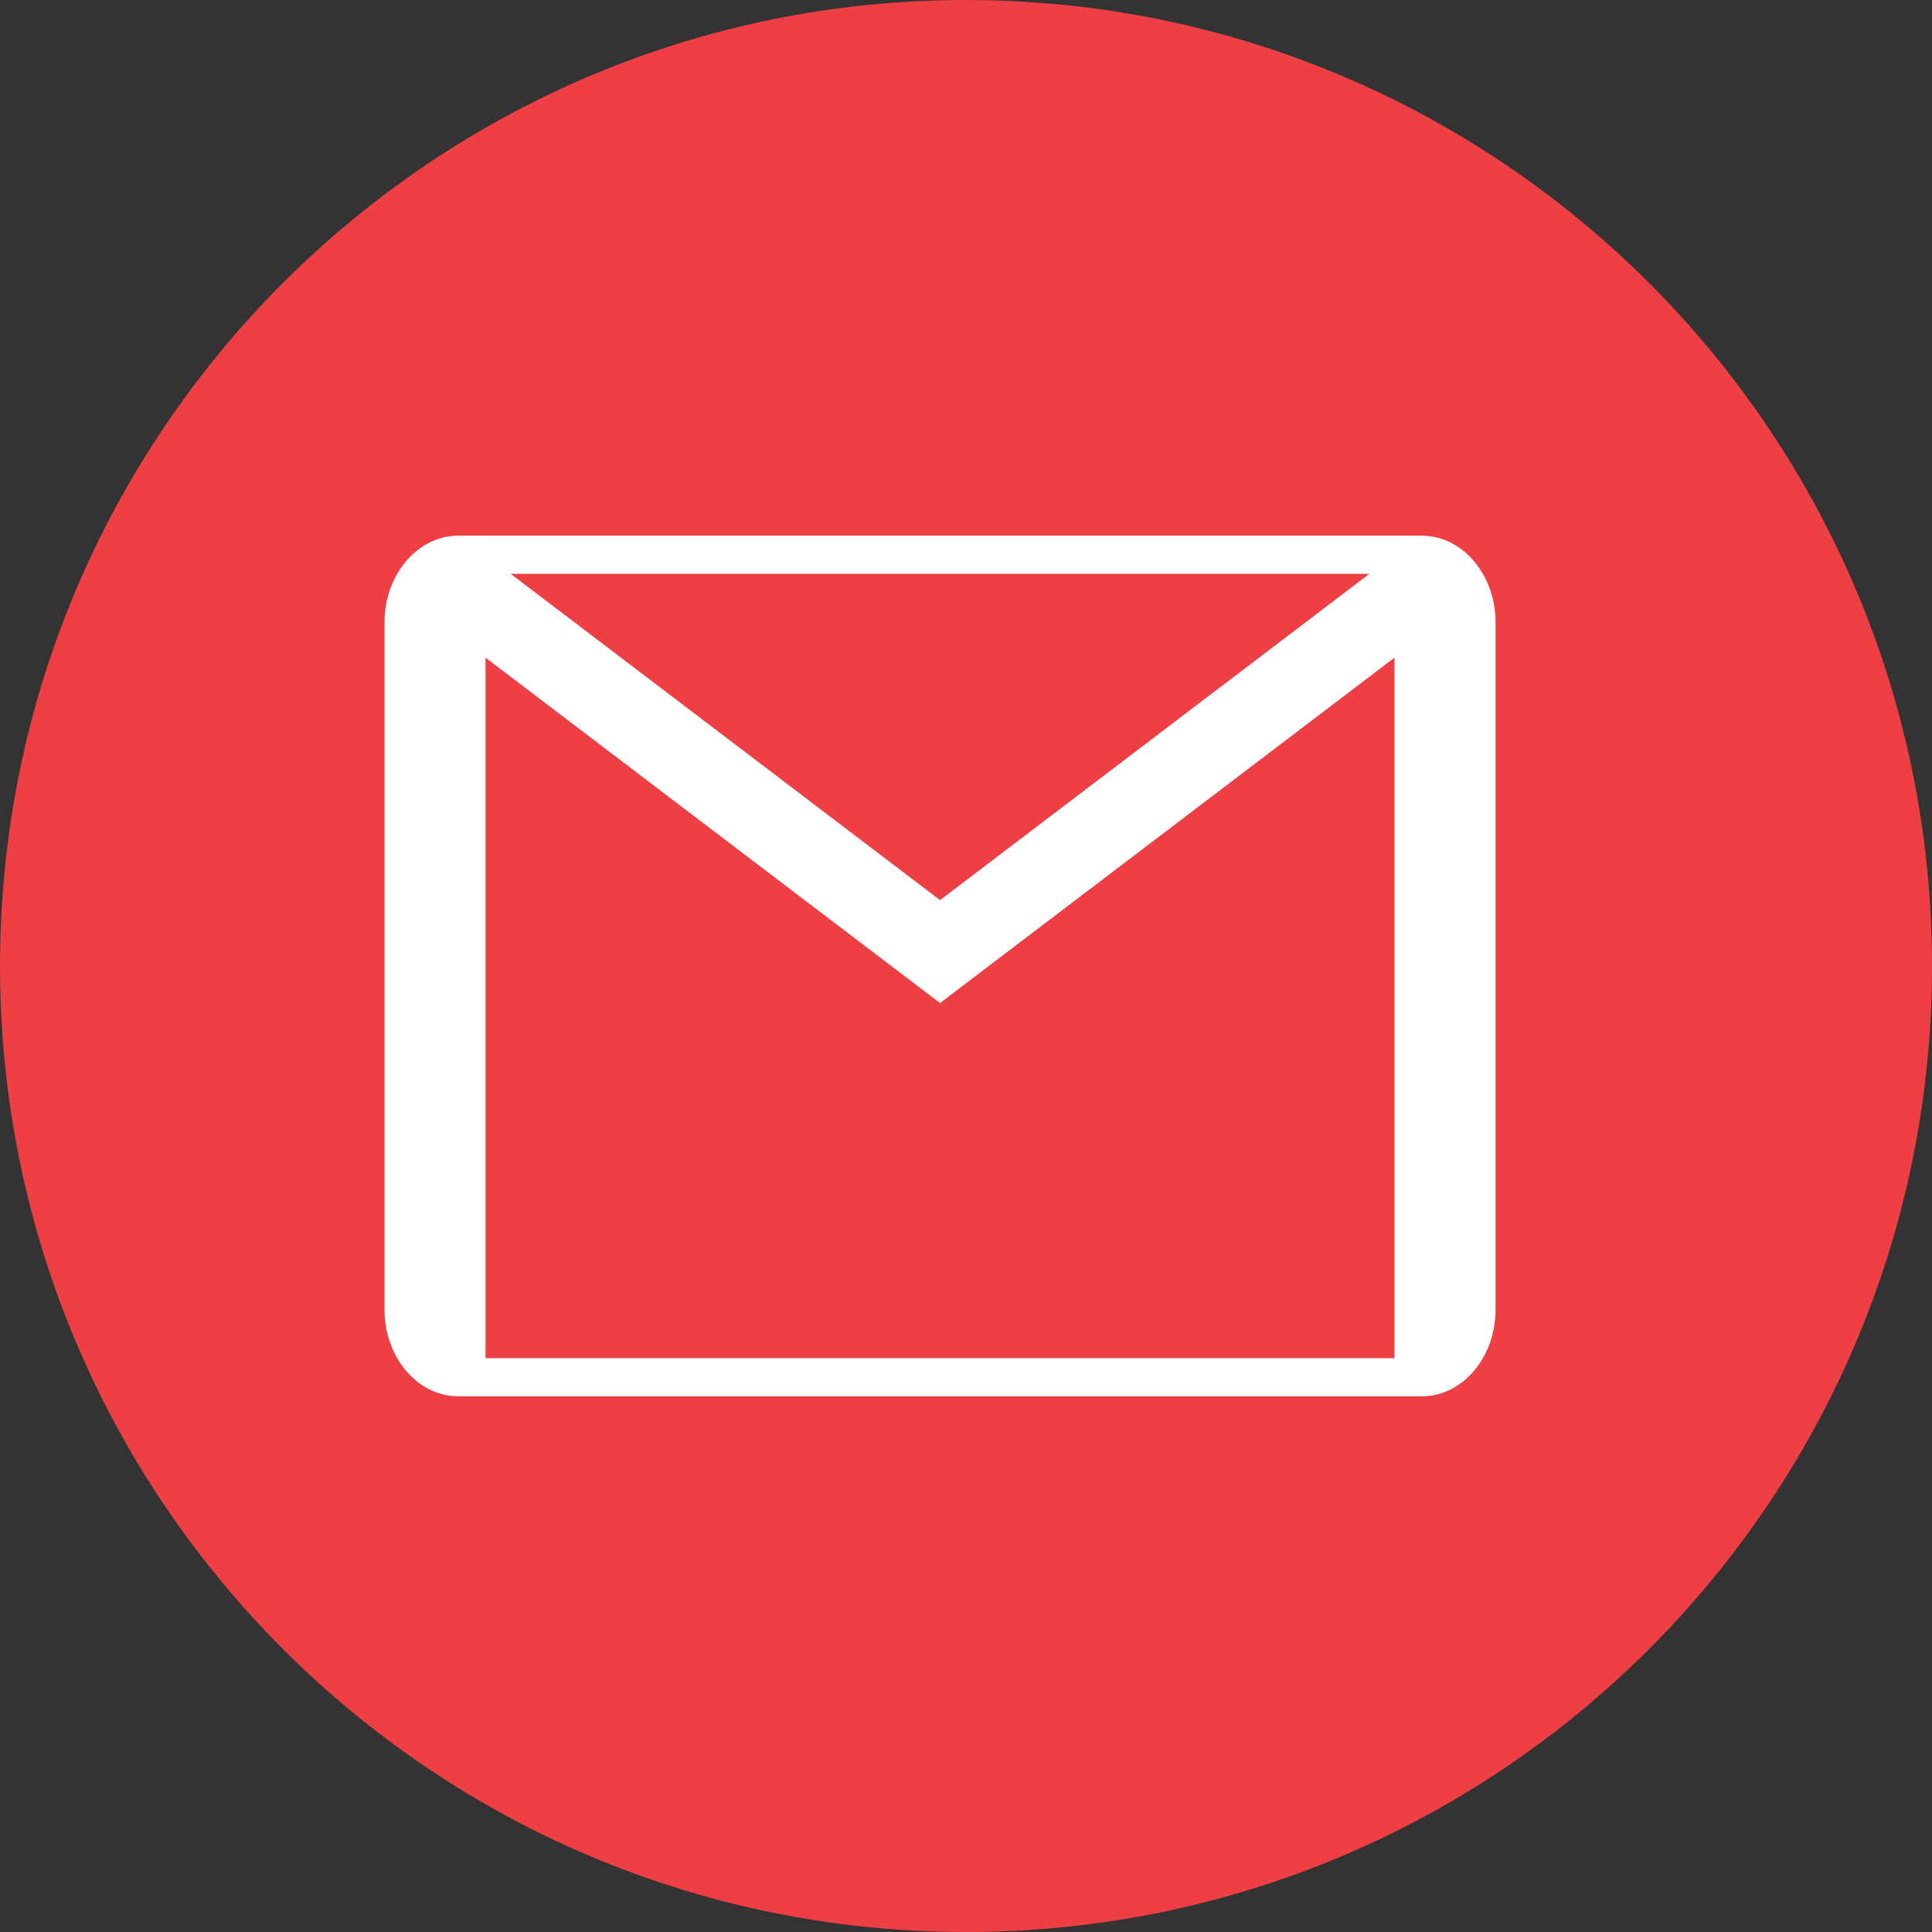 <?xml version="1.0" encoding="UTF-8"?>
<!DOCTYPE svg PUBLIC "-//W3C//DTD SVG 1.1//EN" "http://www.w3.org/Graphics/SVG/1.1/DTD/svg11.dtd">
<!-- Creator: CorelDRAW 2017 -->
<svg xmlns="http://www.w3.org/2000/svg" xml:space="preserve" width="20mm" height="20mm" version="1.1" style="shape-rendering:geometricPrecision; text-rendering:geometricPrecision; image-rendering:optimizeQuality; fill-rule:evenodd; clip-rule:evenodd"
viewBox="0 0 2000 2000"
 xmlns:xlink="http://www.w3.org/1999/xlink">
 <rect x="0" y="0" width="2000" height="2000" fill="#333333" stroke="none"/>
 <defs>
  <style type="text/css">
   <![CDATA[
    .fil1 {fill:#EE3F44}
    .fil3 {fill:white}
    .fil0 {fill:#EE3F44;fill-rule:nonzero}
    .fil2 {fill:white;fill-rule:nonzero}
   ]]>
  </style>
 </defs>
 <g id="Capa_x0020_1">
  <g id="_837449792">
   <path class="fil0" d="M1000 2000l0 0c-552.29,0 -999.99,-447.7 -999.99,-1000l0 0c0,-552.29 447.7,-1000 999.99,-1000l0 0c552.3,0 1000,447.71 1000,1000l0 0c0,552.3 -447.7,1000 -1000,1000z"/>
   <path class="fil1" d="M474.56 1425.72l997.12 0c31.22,0 56.72,-31.36 56.72,-69.69l0 -712.06c0,-38.33 -25.52,-69.69 -56.72,-69.69l-997.12 0c-31.2,0 -56.72,31.38 -56.72,69.69l0 712.06c0,38.3 25.5,69.69 56.72,69.69z"/>
   <path class="fil2" d="M474.57 1405.95l997.11 0c9.4,0 18.19,-5.03 24.78,-13.12 7.51,-9.23 12.18,-22.25 12.18,-36.8l0 -712.07c0,-14.54 -4.67,-27.56 -12.19,-36.79 -6.59,-8.1 -15.38,-13.13 -24.77,-13.13l-997.11 0c-9.38,0 -18.17,5.03 -24.77,13.13 -7.51,9.24 -12.19,22.26 -12.19,36.79l0 712.07c0,14.54 4.67,27.56 12.19,36.8 6.58,8.09 15.38,13.12 24.77,13.12zm997.11 39.53l-997.11 0c-21.82,0 -41.4,-10.66 -55.35,-27.8 -13.03,-16.02 -21.13,-37.87 -21.13,-61.65l0 -712.07c0,-23.76 8.09,-45.62 21.14,-61.64 13.95,-17.14 33.53,-27.8 55.34,-27.8l997.11 0c21.81,0 41.39,10.65 55.34,27.8 13.04,16.01 21.14,37.86 21.14,61.64l0 712.07c0,23.78 -8.1,45.64 -21.13,61.65 -13.95,17.15 -33.54,27.8 -55.35,27.8z"/>
   <path class="fil3" d="M1443.59 1425.71l28.09 0c31.23,0 56.72,-31.35 56.72,-69.68l0 -712.07c0,-38.32 -25.52,-69.68 -56.72,-69.68l-28.09 0 -470.47 357.53 -470.46 -357.53 -28.09 0c-31.21,0 -56.72,31.36 -56.72,69.68l0 712.07c0,38.33 25.49,69.68 56.72,69.68l28.09 0 0 -744.9 470.46 357.53 470.47 -357.54 0 744.91z"/>
  </g>
 </g>
</svg>
